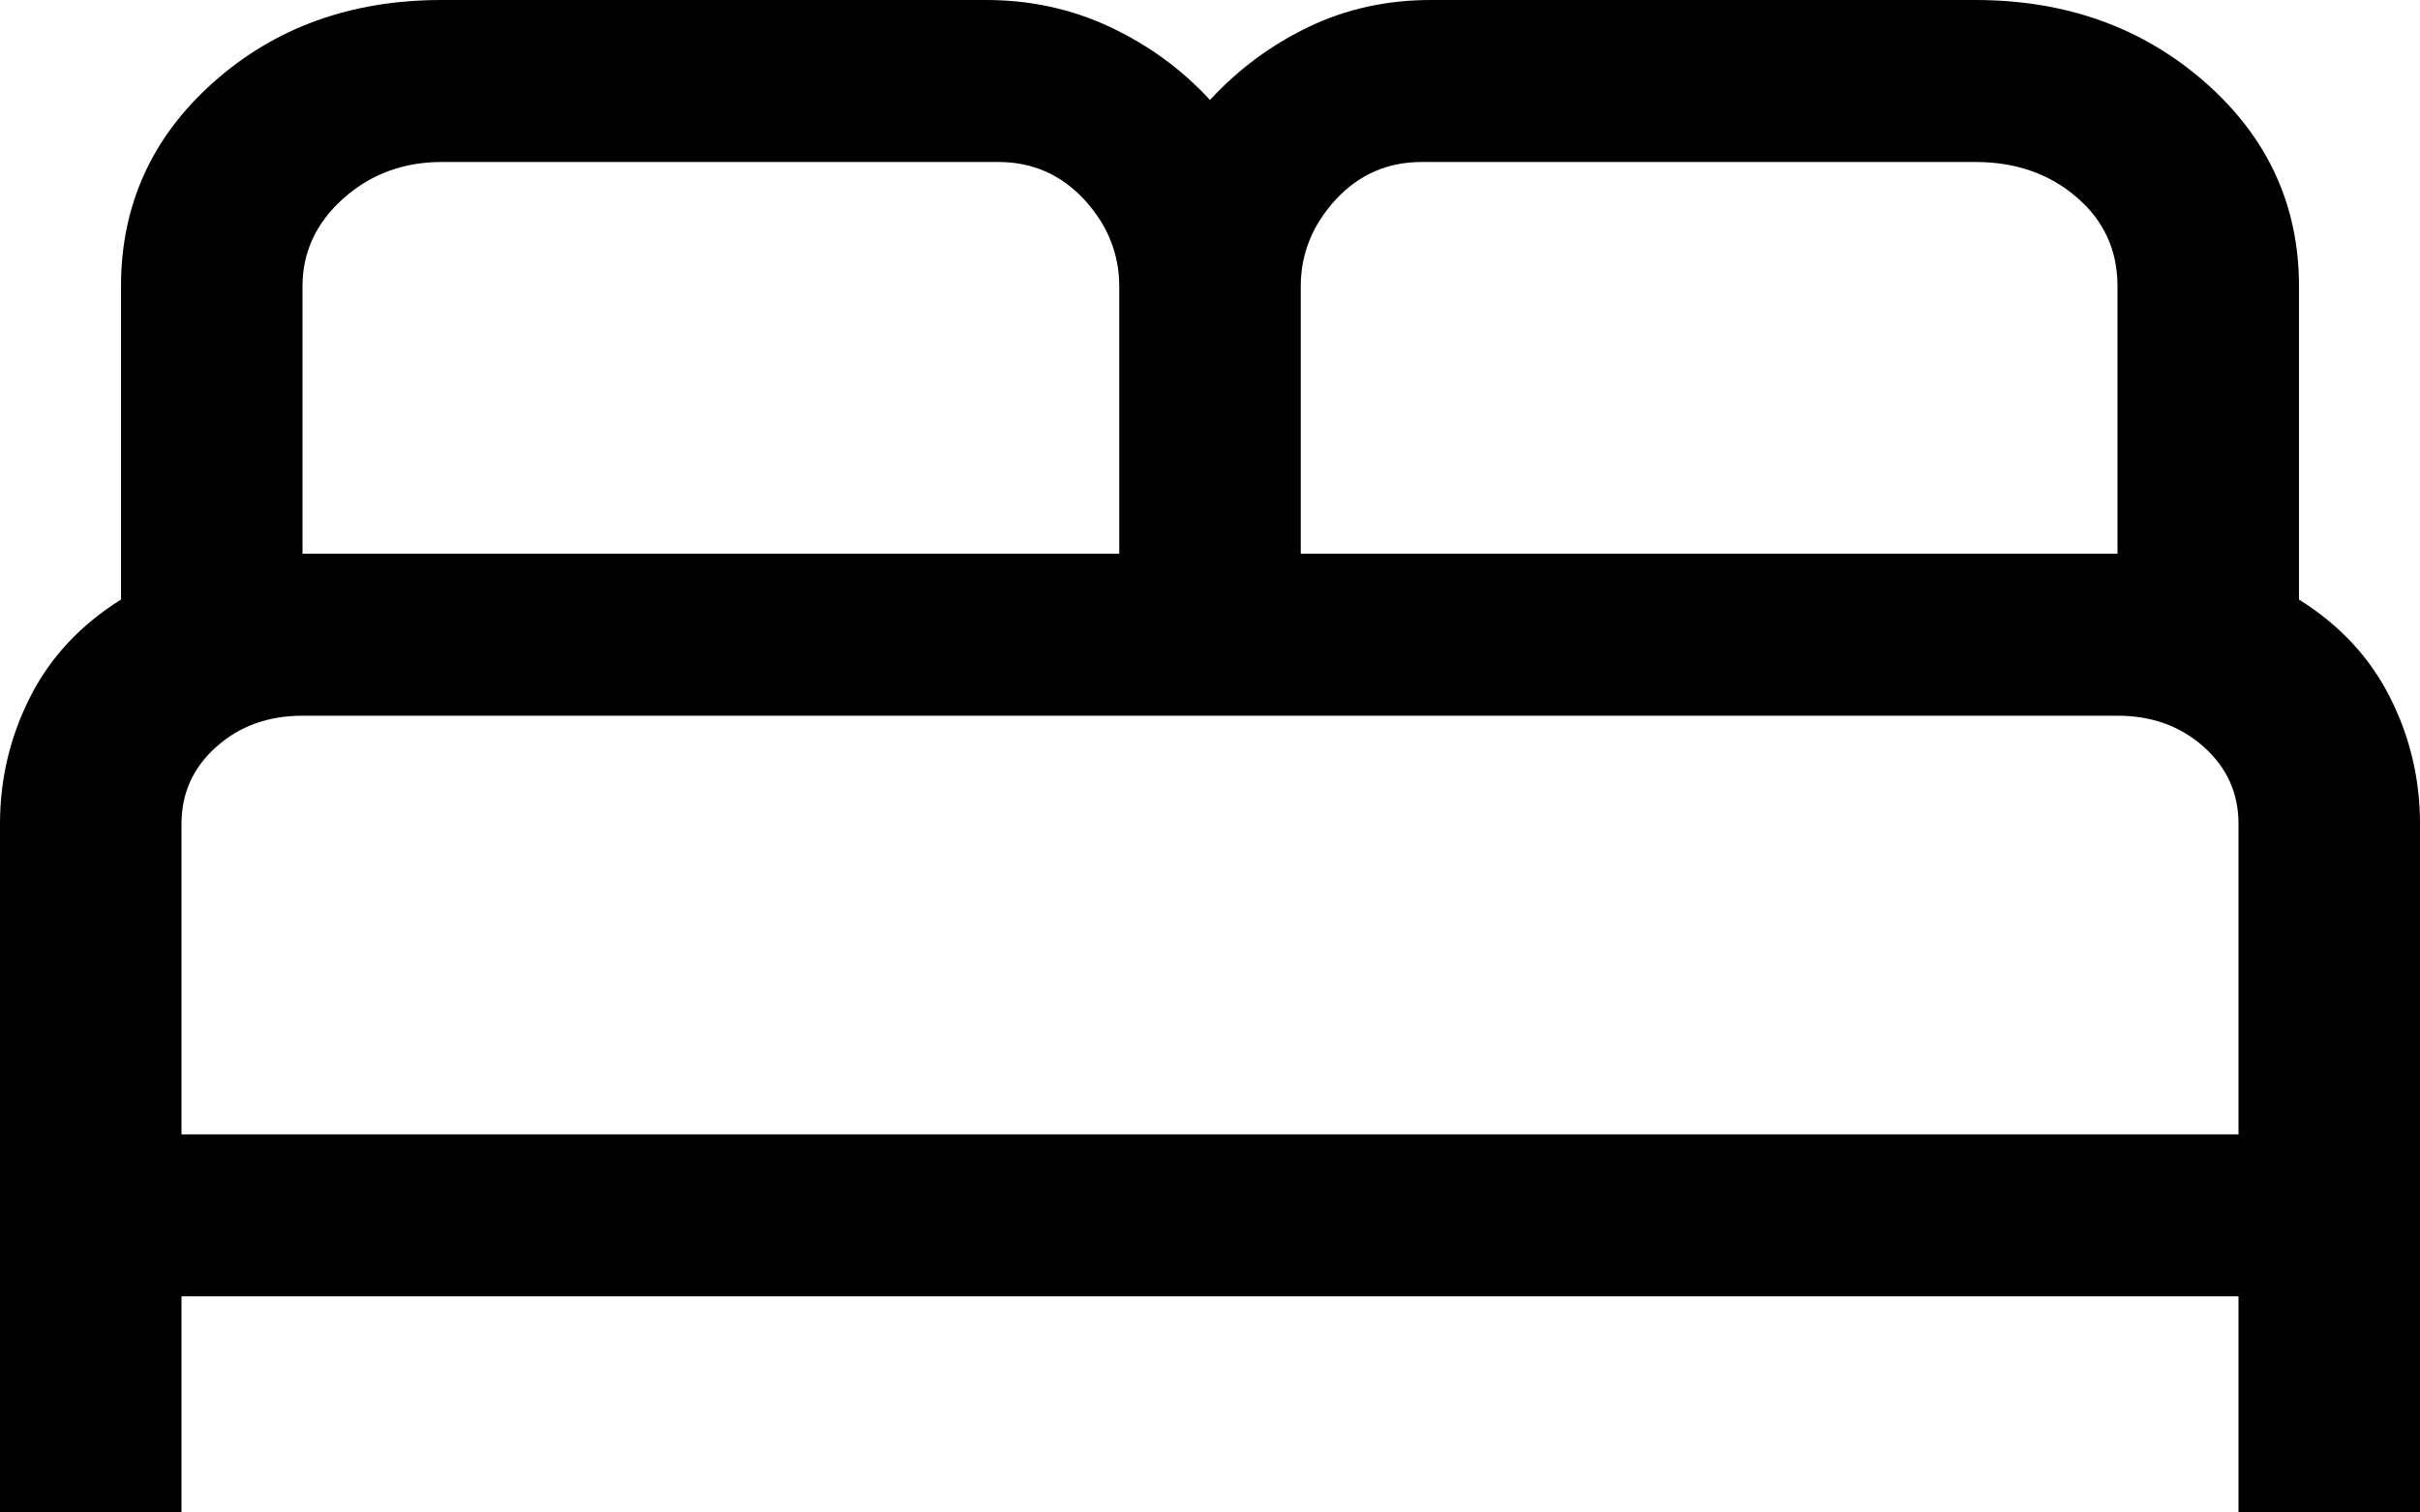 <svg width="16" height="10" viewBox="0 0 16 10" fill="none" xmlns="http://www.w3.org/2000/svg">
<path d="M0 10V5.446C0 5.149 0.067 4.869 0.2 4.607C0.333 4.345 0.533 4.131 0.8 3.964V1.893C0.8 1.357 1.003 0.908 1.41 0.545C1.817 0.182 2.32 0 2.92 0H6.52C6.813 0 7.087 0.06 7.34 0.179C7.593 0.298 7.813 0.458 8 0.661C8.187 0.458 8.403 0.298 8.65 0.179C8.897 0.06 9.167 0 9.46 0H13.06C13.66 0 14.167 0.182 14.58 0.545C14.993 0.908 15.2 1.357 15.2 1.893V3.964C15.467 4.131 15.667 4.345 15.8 4.607C15.933 4.869 16 5.149 16 5.446V10H14.8V8.571H1.2V10H0ZM8.6 3.661H14V1.893C14 1.655 13.91 1.458 13.73 1.304C13.55 1.149 13.327 1.071 13.06 1.071H9.4C9.173 1.071 8.983 1.155 8.83 1.321C8.677 1.488 8.6 1.679 8.6 1.893V3.661ZM2 3.661H7.4V1.893C7.4 1.679 7.323 1.488 7.17 1.321C7.017 1.155 6.827 1.071 6.6 1.071H2.92C2.667 1.071 2.45 1.152 2.27 1.312C2.09 1.473 2 1.667 2 1.893V3.661ZM1.2 7.5H14.8V5.446C14.8 5.244 14.723 5.074 14.57 4.938C14.417 4.801 14.227 4.732 14 4.732H2C1.773 4.732 1.583 4.801 1.43 4.938C1.277 5.074 1.2 5.244 1.2 5.446V7.5ZM14.8 7.5H1.2H14.8Z" fill="black"/>
</svg>
